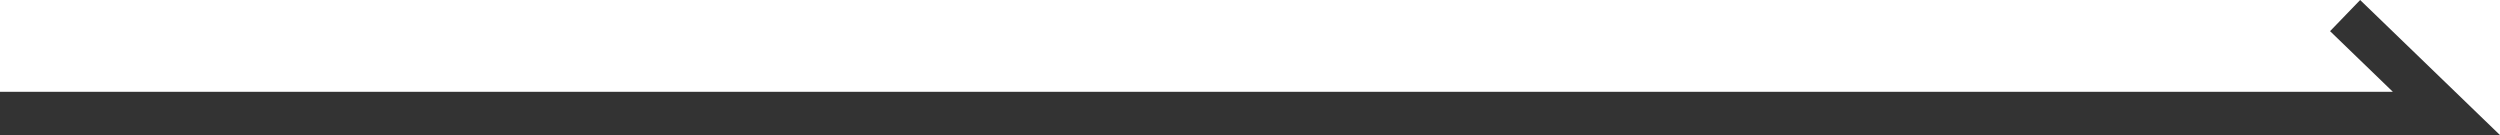 <svg xmlns="http://www.w3.org/2000/svg" viewBox="0 0 173.212 9.359">
  <defs>
    <style>
      .cls-1 {
        fill: none;
        stroke: #333;
        stroke-width: 3px;
      }
    </style>
  </defs>
  <path id="Path_6756" data-name="Path 6756" class="cls-1" d="M4158,5282.809h169.5l-7.02-6.78" transform="translate(-4158 -5274.949)"/>
</svg>
